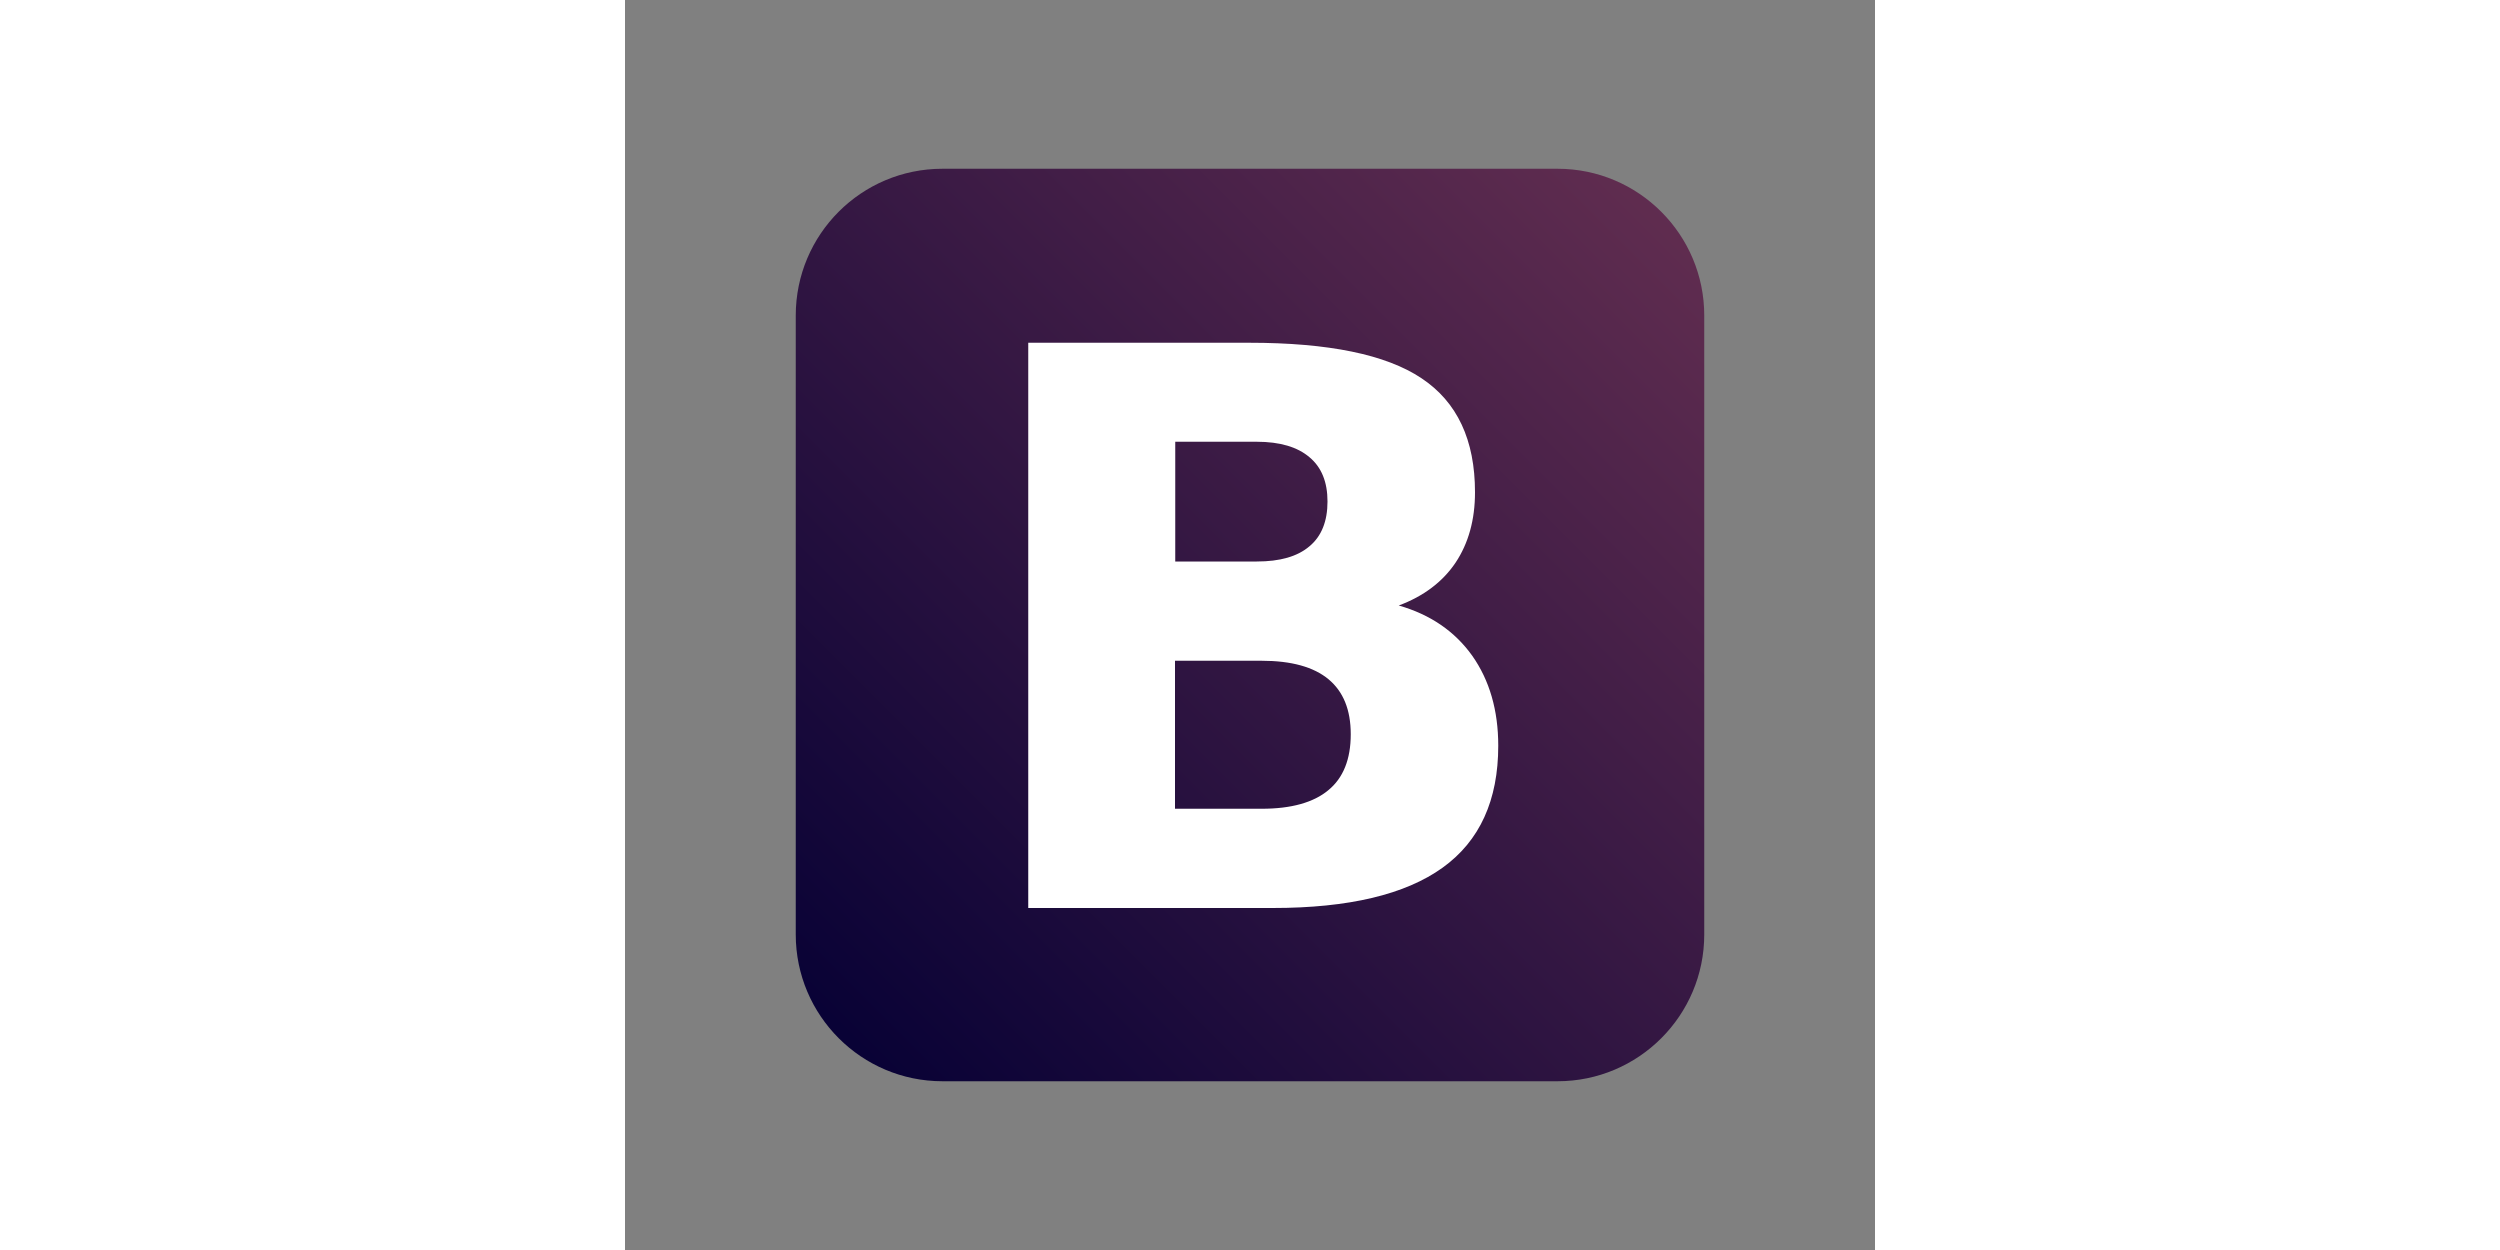 <?xml version="1.0" encoding="utf-8"?>
<!-- Generator: Adobe Illustrator 19.0.0, SVG Export Plug-In . SVG Version: 6.00 Build 0)  -->
<svg version="1.1" id="Layer_1" xmlns="http://www.w3.org/2000/svg" xmlns:xlink="http://www.w3.org/1999/xlink" x="0px" y="0px"
	 viewBox="0 0 500 500" width="300" height="150" style="enable-background:new 0 0 500 500;" xml:space="preserve">
<rect x="0" y="0" width="500" height="500" fill="#808080" stroke="none"/>
<style type="text/css">
	.st0{fill:url(#XMLID_22_);}
	.st1{fill:#FFFFFF;}
</style>
<g id="XMLID_1_">
	
		<linearGradient id="XMLID_22_" gradientUnits="userSpaceOnUse" x1="0.411" y1="4.368693e-005" x2="0.593" y2="4.368693e-005" gradientTransform="matrix(1761.539 -1792.308 1792.308 1761.539 -634.771 1150.069)">
		<stop  offset="0" style="stop-color:#070135"/>
		<stop  offset="1" style="stop-color:#612D50"/>
	</linearGradient>
	<path id="XMLID_3_" class="st0" d="M127,67.5H373c32.4,0,58.7,26.3,58.7,58.7v247.6c0,32.4-26.3,58.7-58.7,58.7H127
		c-32.4,0-58.7-26.3-58.7-58.7V126.2C68.3,93.8,94.5,67.5,127,67.5z"/>
	<path id="XMLID_7_" class="st1" d="M252.7,224.6c9.3,0,16.3-2,21.1-6.1c4.8-4,7.2-10,7.2-17.9c0-7.8-2.4-13.7-7.2-17.7
		c-4.8-4.1-11.8-6.2-21.1-6.2h-32.6v47.9L252.7,224.6 M254.7,323.5c11.8,0,20.7-2.5,26.6-7.4c6-4.9,9-12.4,9-22.4
		c0-9.8-3-17.1-8.9-22c-5.9-4.9-14.8-7.4-26.8-7.4h-34.6v59.2H254.7 M309.5,242.2c12.6,3.6,22.4,10.3,29.4,20.1
		c6.9,9.8,10.4,21.8,10.4,36c0,21.8-7.4,38.1-22.3,48.8c-14.9,10.7-37.5,16.1-67.9,16.1h-97.8V137.1h88.4c31.7,0,54.7,4.7,68.9,14.2
		c14.3,9.5,21.4,24.7,21.4,45.6c0,11-2.6,20.4-7.8,28.2C327,232.8,319.4,238.5,309.5,242.2"/>
</g>
</svg>
